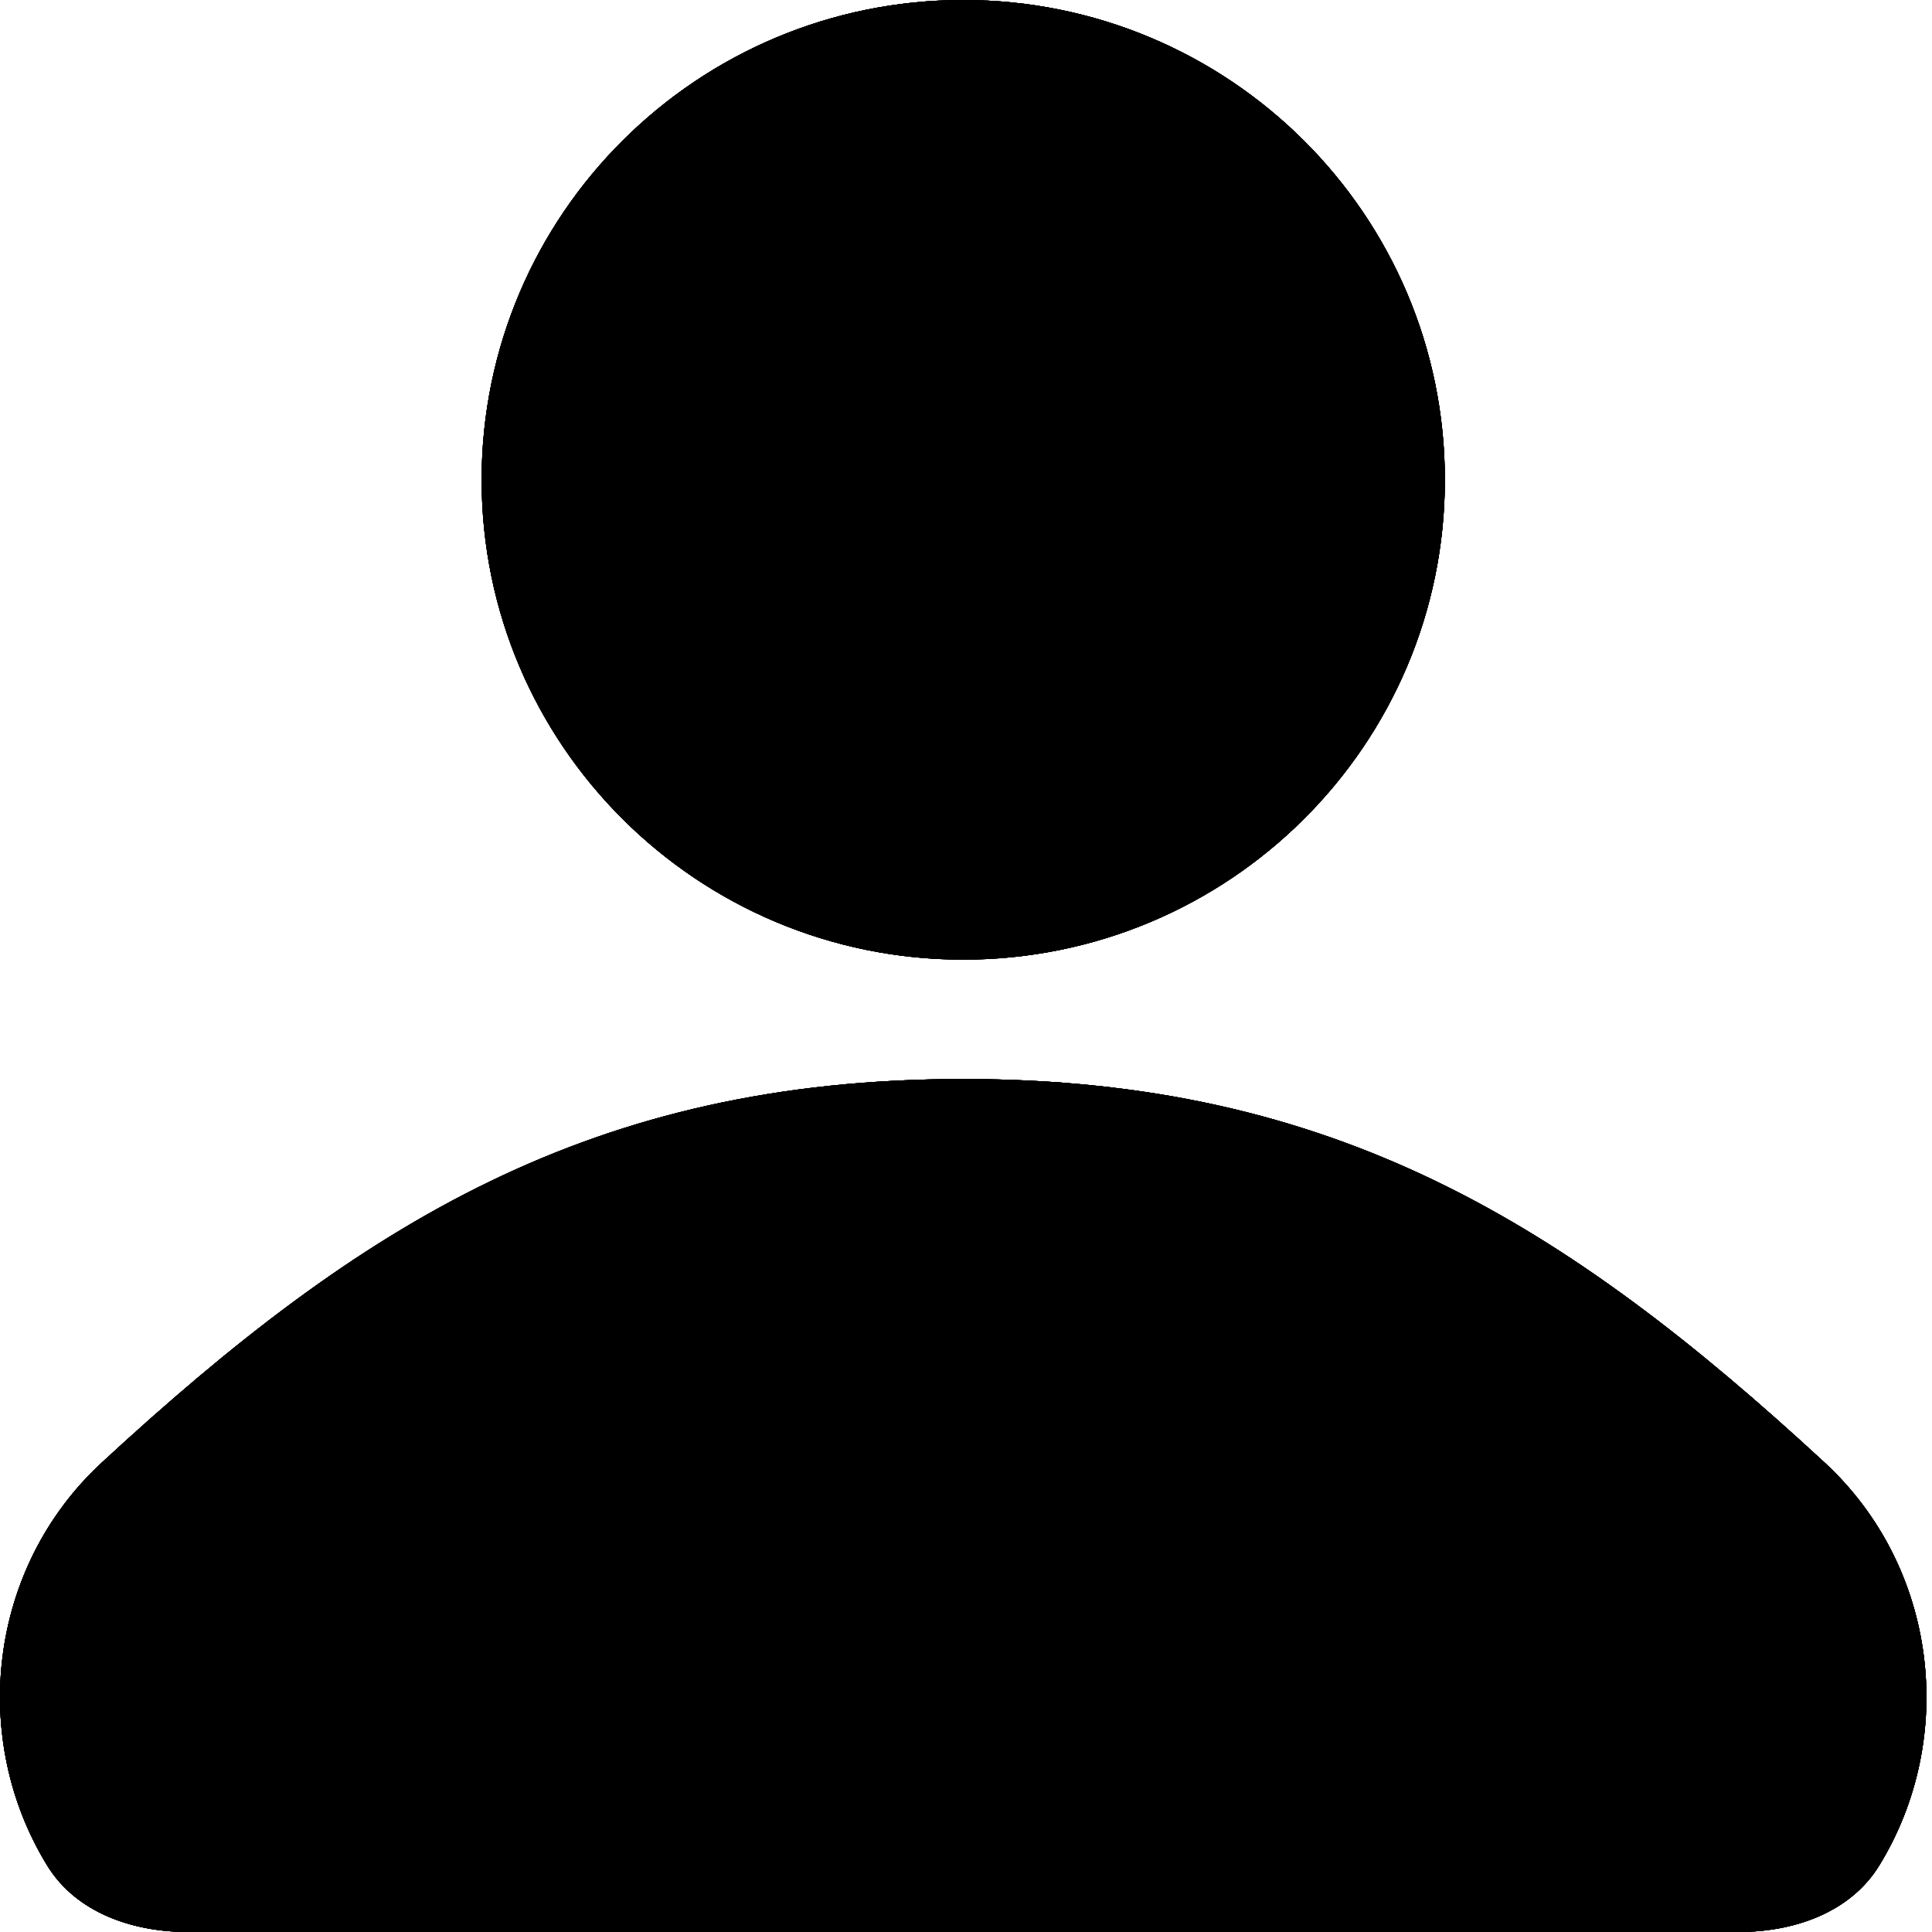 <svg width="70" height="70" viewBox="0 0 70 70" fill="none" xmlns="http://www.w3.org/2000/svg">
<path d="M3.692 52.988C13.059 44.339 21.458 39.095 34.899 39.095C48.34 39.095 56.74 44.339 66.106 52.988C70.243 56.809 70.904 63.01 68.088 67.591C67.035 69.305 64.989 70 62.978 70H6.821C4.809 70 2.763 69.305 1.71 67.591C-1.105 63.01 -0.444 56.809 3.692 52.988Z" fill="url(#paint0_linear_12186_6265)" style=""/>
<path d="M3.692 52.988C13.059 44.339 21.458 39.095 34.899 39.095C48.34 39.095 56.74 44.339 66.106 52.988C70.243 56.809 70.904 63.01 68.088 67.591C67.035 69.305 64.989 70 62.978 70H6.821C4.809 70 2.763 69.305 1.71 67.591C-1.105 63.01 -0.444 56.809 3.692 52.988Z" fill="url(#paint1_linear_12186_6265)" style=""/>
<path d="M3.692 52.988C13.059 44.339 21.458 39.095 34.899 39.095C48.34 39.095 56.74 44.339 66.106 52.988C70.243 56.809 70.904 63.01 68.088 67.591C67.035 69.305 64.989 70 62.978 70H6.821C4.809 70 2.763 69.305 1.71 67.591C-1.105 63.01 -0.444 56.809 3.692 52.988Z" fill="url(#paint2_linear_12186_6265)" style=""/>
<path d="M3.692 52.988C13.059 44.339 21.458 39.095 34.899 39.095C48.34 39.095 56.74 44.339 66.106 52.988C70.243 56.809 70.904 63.01 68.088 67.591C67.035 69.305 64.989 70 62.978 70H6.821C4.809 70 2.763 69.305 1.71 67.591C-1.105 63.01 -0.444 56.809 3.692 52.988Z" fill="url(#paint3_linear_12186_6265)" style=""/>
<path d="M3.692 52.988C13.059 44.339 21.458 39.095 34.899 39.095C48.34 39.095 56.74 44.339 66.106 52.988C70.243 56.809 70.904 63.01 68.088 67.591C67.035 69.305 64.989 70 62.978 70H6.821C4.809 70 2.763 69.305 1.71 67.591C-1.105 63.01 -0.444 56.809 3.692 52.988Z" fill="url(#paint4_linear_12186_6265)" style=""/>
<path d="M34.9 34.769C44.538 34.769 52.35 26.986 52.35 17.384C52.35 7.783 44.538 0 34.9 0C25.263 0 17.451 7.783 17.451 17.384C17.451 26.986 25.263 34.769 34.9 34.769Z" fill="url(#paint5_linear_12186_6265)" style=""/>
<path d="M34.9 34.769C44.538 34.769 52.35 26.986 52.35 17.384C52.35 7.783 44.538 0 34.9 0C25.263 0 17.451 7.783 17.451 17.384C17.451 26.986 25.263 34.769 34.9 34.769Z" fill="url(#paint6_linear_12186_6265)" style=""/>
<path d="M34.9 34.769C44.538 34.769 52.35 26.986 52.35 17.384C52.35 7.783 44.538 0 34.9 0C25.263 0 17.451 7.783 17.451 17.384C17.451 26.986 25.263 34.769 34.9 34.769Z" fill="url(#paint7_linear_12186_6265)" style=""/>
<path d="M34.9 34.769C44.538 34.769 52.35 26.986 52.35 17.384C52.35 7.783 44.538 0 34.9 0C25.263 0 17.451 7.783 17.451 17.384C17.451 26.986 25.263 34.769 34.9 34.769Z" fill="url(#paint8_linear_12186_6265)" style=""/>
<path d="M34.9 34.769C44.538 34.769 52.35 26.986 52.35 17.384C52.35 7.783 44.538 0 34.9 0C25.263 0 17.451 7.783 17.451 17.384C17.451 26.986 25.263 34.769 34.9 34.769Z" fill="url(#paint9_linear_12186_6265)" style=""/>
<defs>
<linearGradient id="paint0_linear_12186_6265" x1="57.135" y1="50.97" x2="56.034" y2="71.325" gradientUnits="userSpaceOnUse">
<stop stop-color="#C19DF7" style="stop-color:#C19DF7;stop-color:color(display-p3 0.757 0.616 0.969);stop-opacity:1;"/>
<stop offset="1" stop-color="#B07BFE" style="stop-color:#B07BFE;stop-color:color(display-p3 0.688 0.484 0.994);stop-opacity:1;"/>
</linearGradient>
<linearGradient id="paint1_linear_12186_6265" x1="34.899" y1="39.095" x2="34.899" y2="70" gradientUnits="userSpaceOnUse">
<stop stop-color="#77E194" style="stop-color:#77E194;stop-color:color(display-p3 0.469 0.883 0.579);stop-opacity:1;"/>
<stop offset="1" stop-color="#50D372" style="stop-color:#50D372;stop-color:color(display-p3 0.315 0.829 0.449);stop-opacity:1;"/>
</linearGradient>
<linearGradient id="paint2_linear_12186_6265" x1="34.899" y1="39.095" x2="34.899" y2="70" gradientUnits="userSpaceOnUse">
<stop stop-color="#FE6788" style="stop-color:#FE6788;stop-color:color(display-p3 0.996 0.404 0.533);stop-opacity:1;"/>
<stop offset="1" stop-color="#F0446A" style="stop-color:#F0446A;stop-color:color(display-p3 0.941 0.267 0.416);stop-opacity:1;"/>
</linearGradient>
<linearGradient id="paint3_linear_12186_6265" x1="34.899" y1="39.095" x2="34.899" y2="70" gradientUnits="userSpaceOnUse">
<stop stop-color="#FFBC0E" style="stop-color:#FFBC0E;stop-color:color(display-p3 1 0.736 0.056);stop-opacity:1;"/>
<stop offset="1" stop-color="#FF7C1E" style="stop-color:#FF7C1E;stop-color:color(display-p3 1 0.488 0.117);stop-opacity:1;"/>
</linearGradient>
<linearGradient id="paint4_linear_12186_6265" x1="34.899" y1="39.095" x2="34.899" y2="70" gradientUnits="userSpaceOnUse">
<stop stop-color="#FF91A9" style="stop-color:#FF91A9;stop-color:color(display-p3 1 0.569 0.663);stop-opacity:1;"/>
<stop offset="1" stop-color="#FF698A" style="stop-color:#FF698A;stop-color:color(display-p3 1 0.412 0.541);stop-opacity:1;"/>
</linearGradient>
<linearGradient id="paint5_linear_12186_6265" x1="46.018" y1="13.36" x2="43.262" y2="35.991" gradientUnits="userSpaceOnUse">
<stop stop-color="#C19DF7" style="stop-color:#C19DF7;stop-color:color(display-p3 0.757 0.616 0.969);stop-opacity:1;"/>
<stop offset="1" stop-color="#B07BFE" style="stop-color:#B07BFE;stop-color:color(display-p3 0.688 0.484 0.994);stop-opacity:1;"/>
</linearGradient>
<linearGradient id="paint6_linear_12186_6265" x1="34.9" y1="0" x2="34.9" y2="34.769" gradientUnits="userSpaceOnUse">
<stop stop-color="#77E194" style="stop-color:#77E194;stop-color:color(display-p3 0.469 0.883 0.579);stop-opacity:1;"/>
<stop offset="1" stop-color="#50D372" style="stop-color:#50D372;stop-color:color(display-p3 0.315 0.829 0.449);stop-opacity:1;"/>
</linearGradient>
<linearGradient id="paint7_linear_12186_6265" x1="34.9" y1="0" x2="34.9" y2="34.769" gradientUnits="userSpaceOnUse">
<stop stop-color="#FE6788" style="stop-color:#FE6788;stop-color:color(display-p3 0.996 0.404 0.533);stop-opacity:1;"/>
<stop offset="1" stop-color="#F0446A" style="stop-color:#F0446A;stop-color:color(display-p3 0.941 0.267 0.416);stop-opacity:1;"/>
</linearGradient>
<linearGradient id="paint8_linear_12186_6265" x1="34.9" y1="0" x2="34.9" y2="34.769" gradientUnits="userSpaceOnUse">
<stop stop-color="#FFBC0E" style="stop-color:#FFBC0E;stop-color:color(display-p3 1 0.736 0.056);stop-opacity:1;"/>
<stop offset="1" stop-color="#FF7C1E" style="stop-color:#FF7C1E;stop-color:color(display-p3 1 0.488 0.117);stop-opacity:1;"/>
</linearGradient>
<linearGradient id="paint9_linear_12186_6265" x1="34.9" y1="0" x2="34.9" y2="34.769" gradientUnits="userSpaceOnUse">
<stop stop-color="#FF91A9" style="stop-color:#FF91A9;stop-color:color(display-p3 1 0.569 0.663);stop-opacity:1;"/>
<stop offset="1" stop-color="#FF698A" style="stop-color:#FF698A;stop-color:color(display-p3 1 0.412 0.541);stop-opacity:1;"/>
</linearGradient>
</defs>
</svg>
